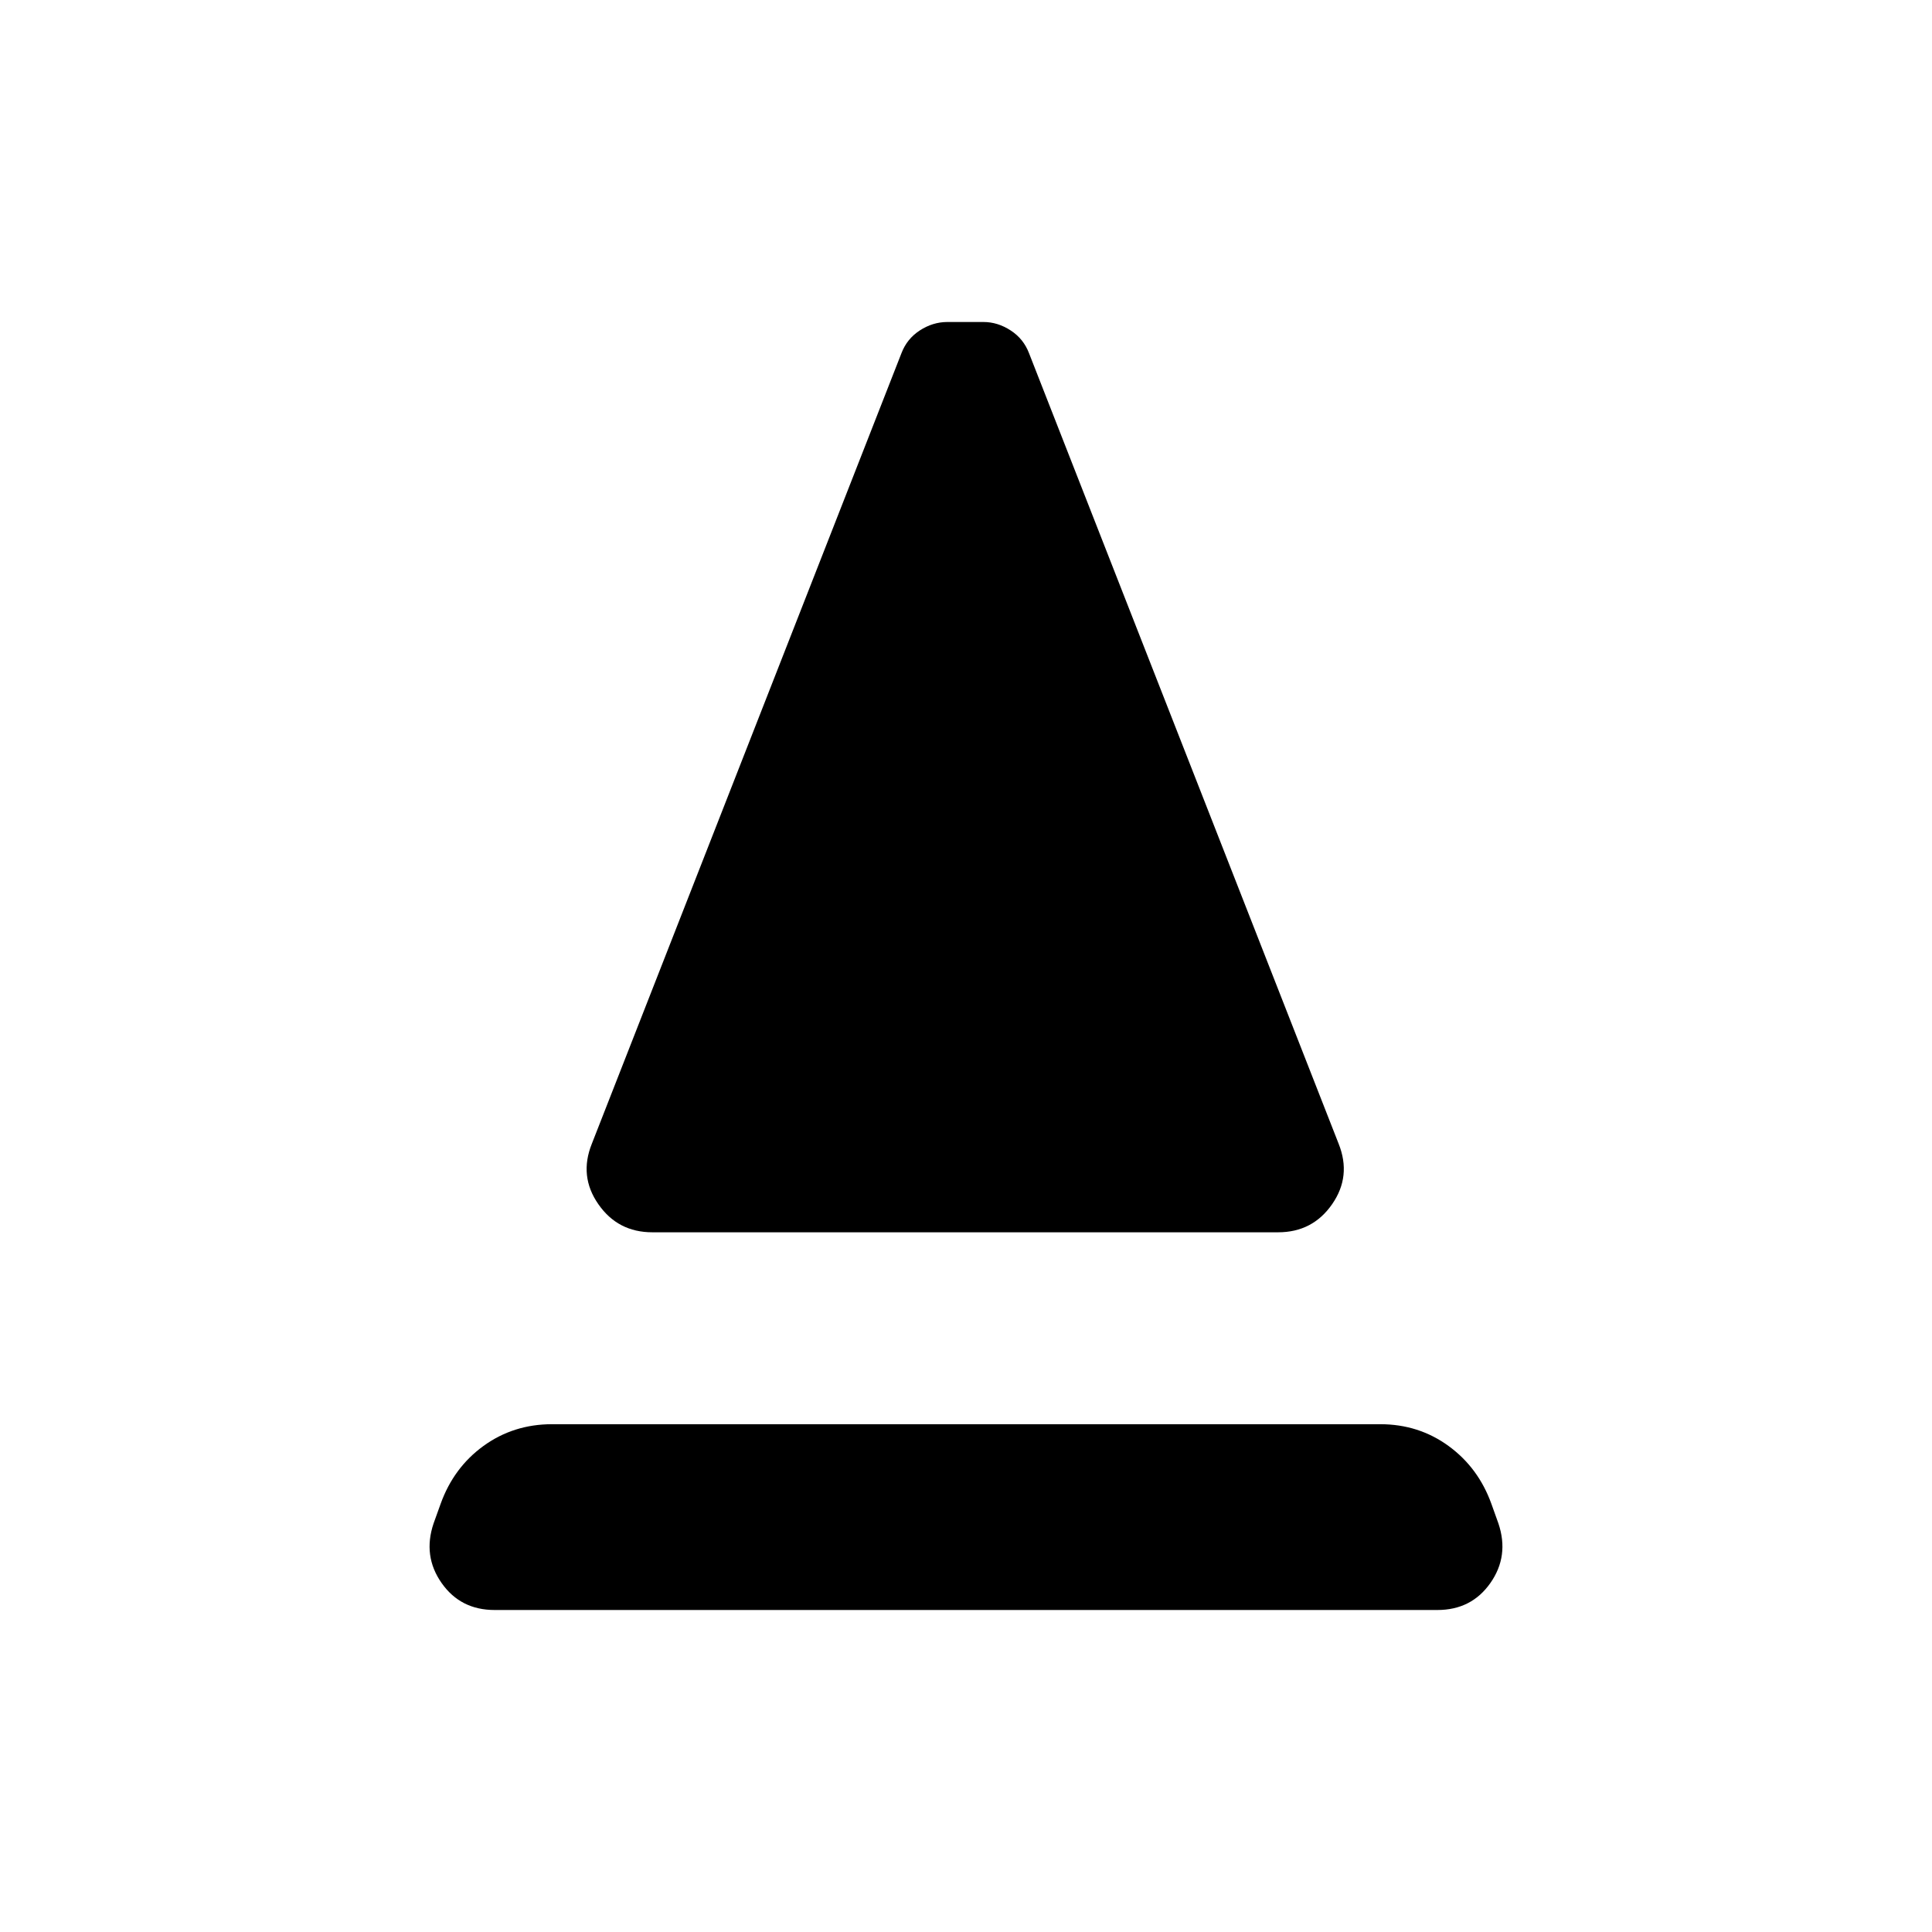 <svg xmlns="http://www.w3.org/2000/svg" xmlns:xlink="http://www.w3.org/1999/xlink" width="24" height="24" viewBox="0 0 24 24"><path fill="currentColor" d="M8.104 15.308q-.429 0-.671-.349q-.243-.348-.081-.751l3.846-9.82q.068-.179.228-.283t.34-.105h.45q.178 0 .339.105q.16.104.228.283l3.846 9.82q.161.403-.081.751q-.242.349-.671.349zM6.144 20q-.423 0-.658-.335q-.236-.336-.1-.74l.087-.242q.162-.452.533-.721t.848-.27h10.292q.477 0 .848.27t.533.72l.087.243q.136.404-.1.74q-.235.335-.658.335z"/></svg>